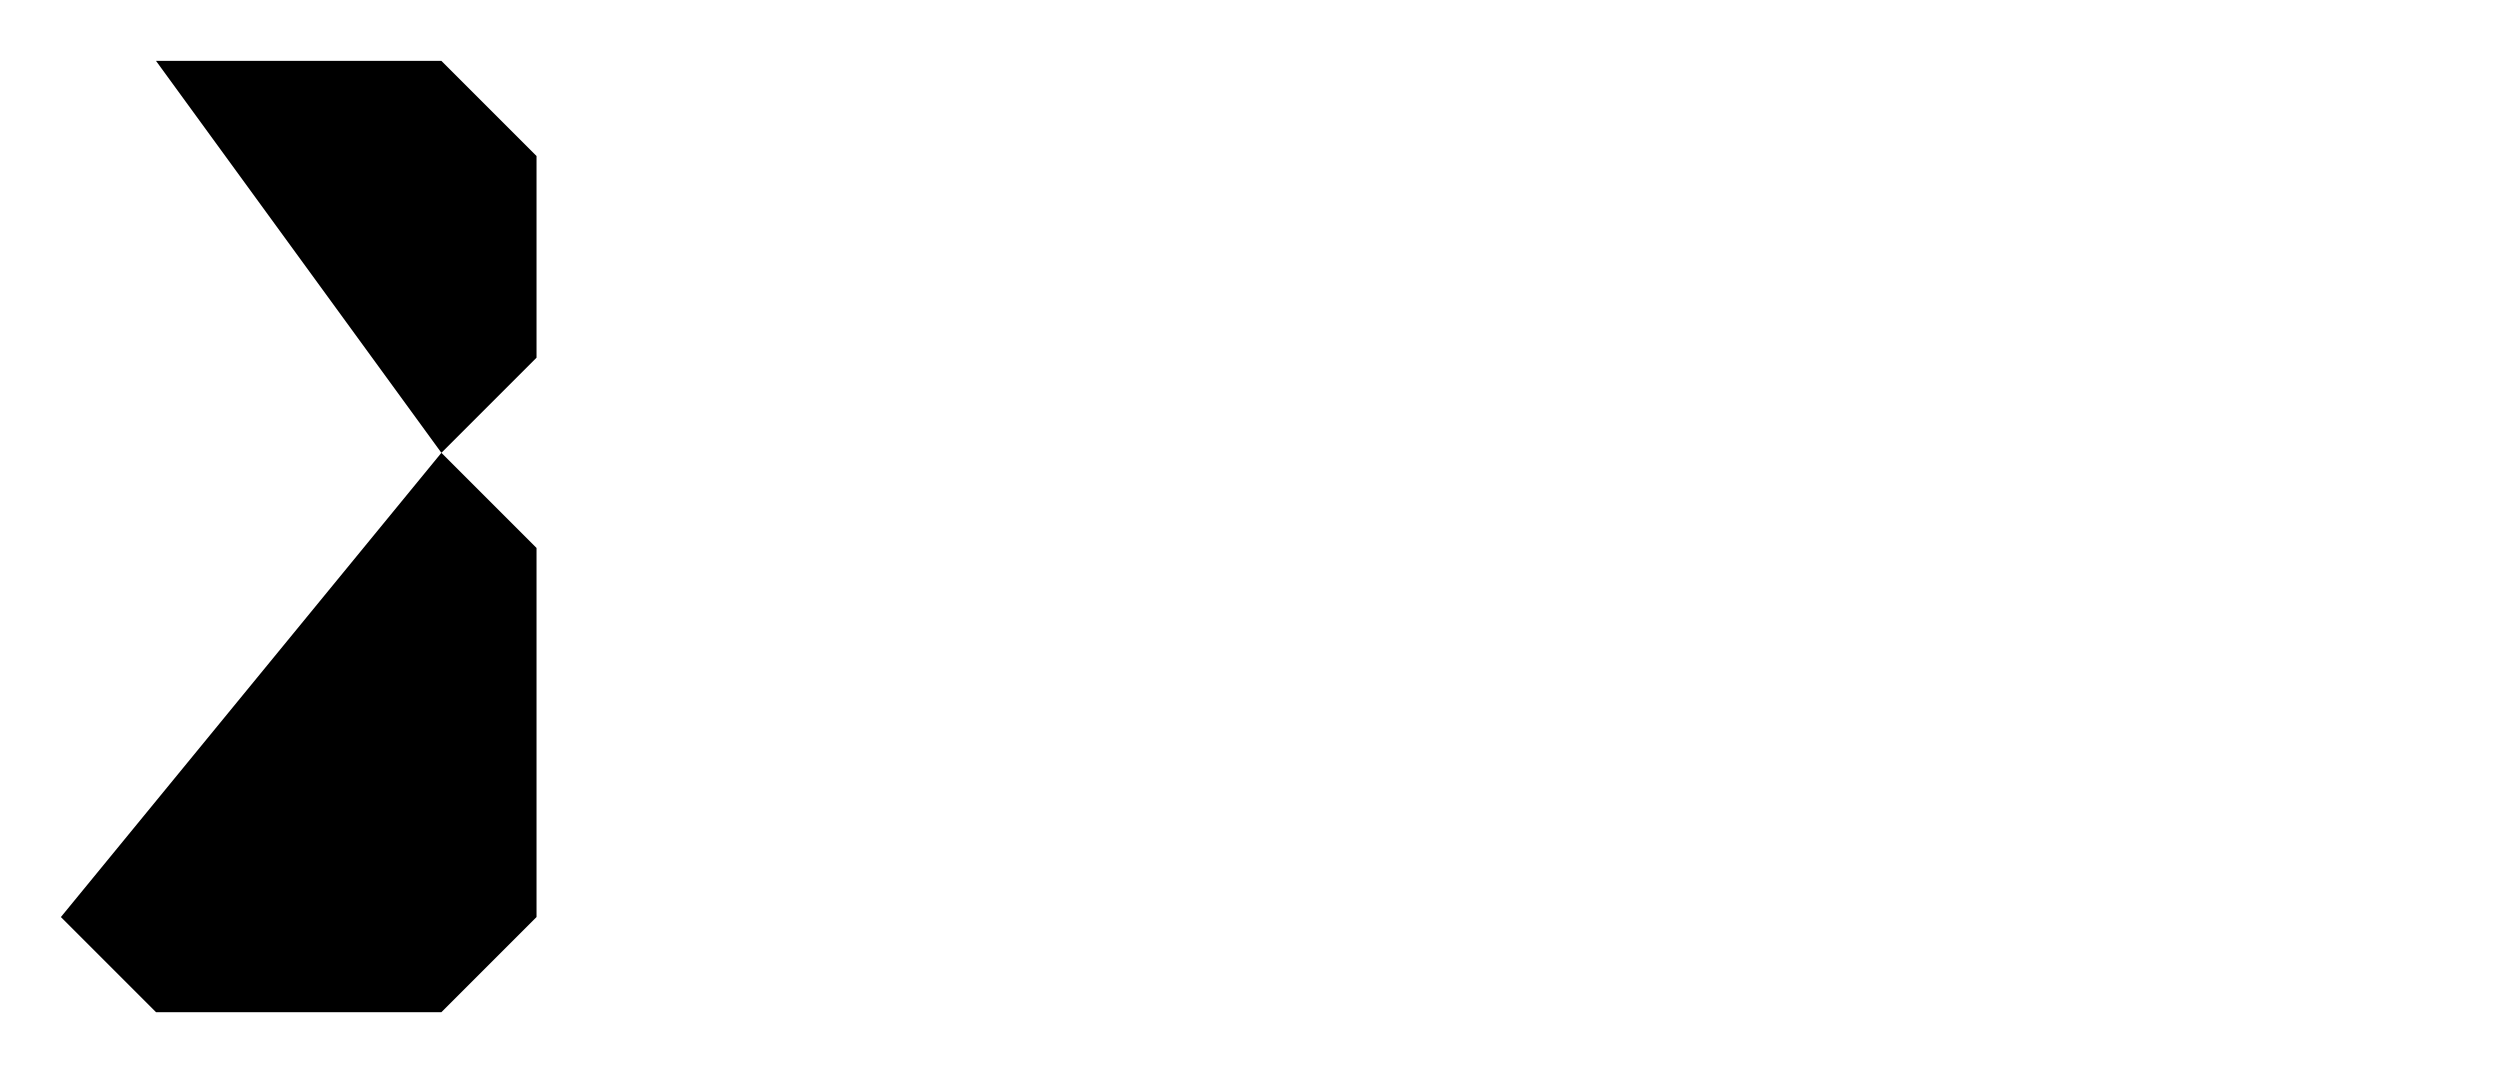 <?xml version="1.0" encoding="UTF-8"?>
<?xml-stylesheet href="daySvgStyle.css" type="text/css"?>
<svg xmlns="http://www.w3.org/2000/svg" version="1.2" baseProfile="tiny" xml:space="preserve" style="shape-rendering:geometricPrecision; fill-rule:evenodd;" width="6.57mm" height="2.82mm" viewBox="-6.41 -1.41 6.57 2.82">
  <title>SOUNDS33</title>
  <desc>shallow soundings, less than or equal to the safety depth</desc>
  <rect class="symbolBox layout" fill="none" x="-6.25" y="-1.25" height="2.5" width="1.25"/>
  <rect class="svgBox layout" fill="none" x="-6.25" y="-1.25" height="2.5" width="6.25"/>
  <path d=" M -5.25,-0.22 L -6,-0.22" class="sl f0 sSNDG2" stroke-width="0.32" />
  <path d=" M -5.25,-0.22 L -5,0.03 L -5,1 L -5.25,1.25 L -6,1.25 L -6.25,1" class="sl f0 sSNDG2" stroke-width="0.32" />
  <path d=" M -6,-1.25 L -5.25,-1.25 L -5,-1 L -5,-0.47 L -5.25,-0.22" class="sl f0 sSNDG2" stroke-width="0.32" />
  <path d=" M -6.25,-1 L -6,-1.25" class="sl f0 sSNDG2" stroke-width="0.32" />
  <circle class="pivotPoint layout" fill="none" cx="0" cy="0" r="1"/>
</svg>
